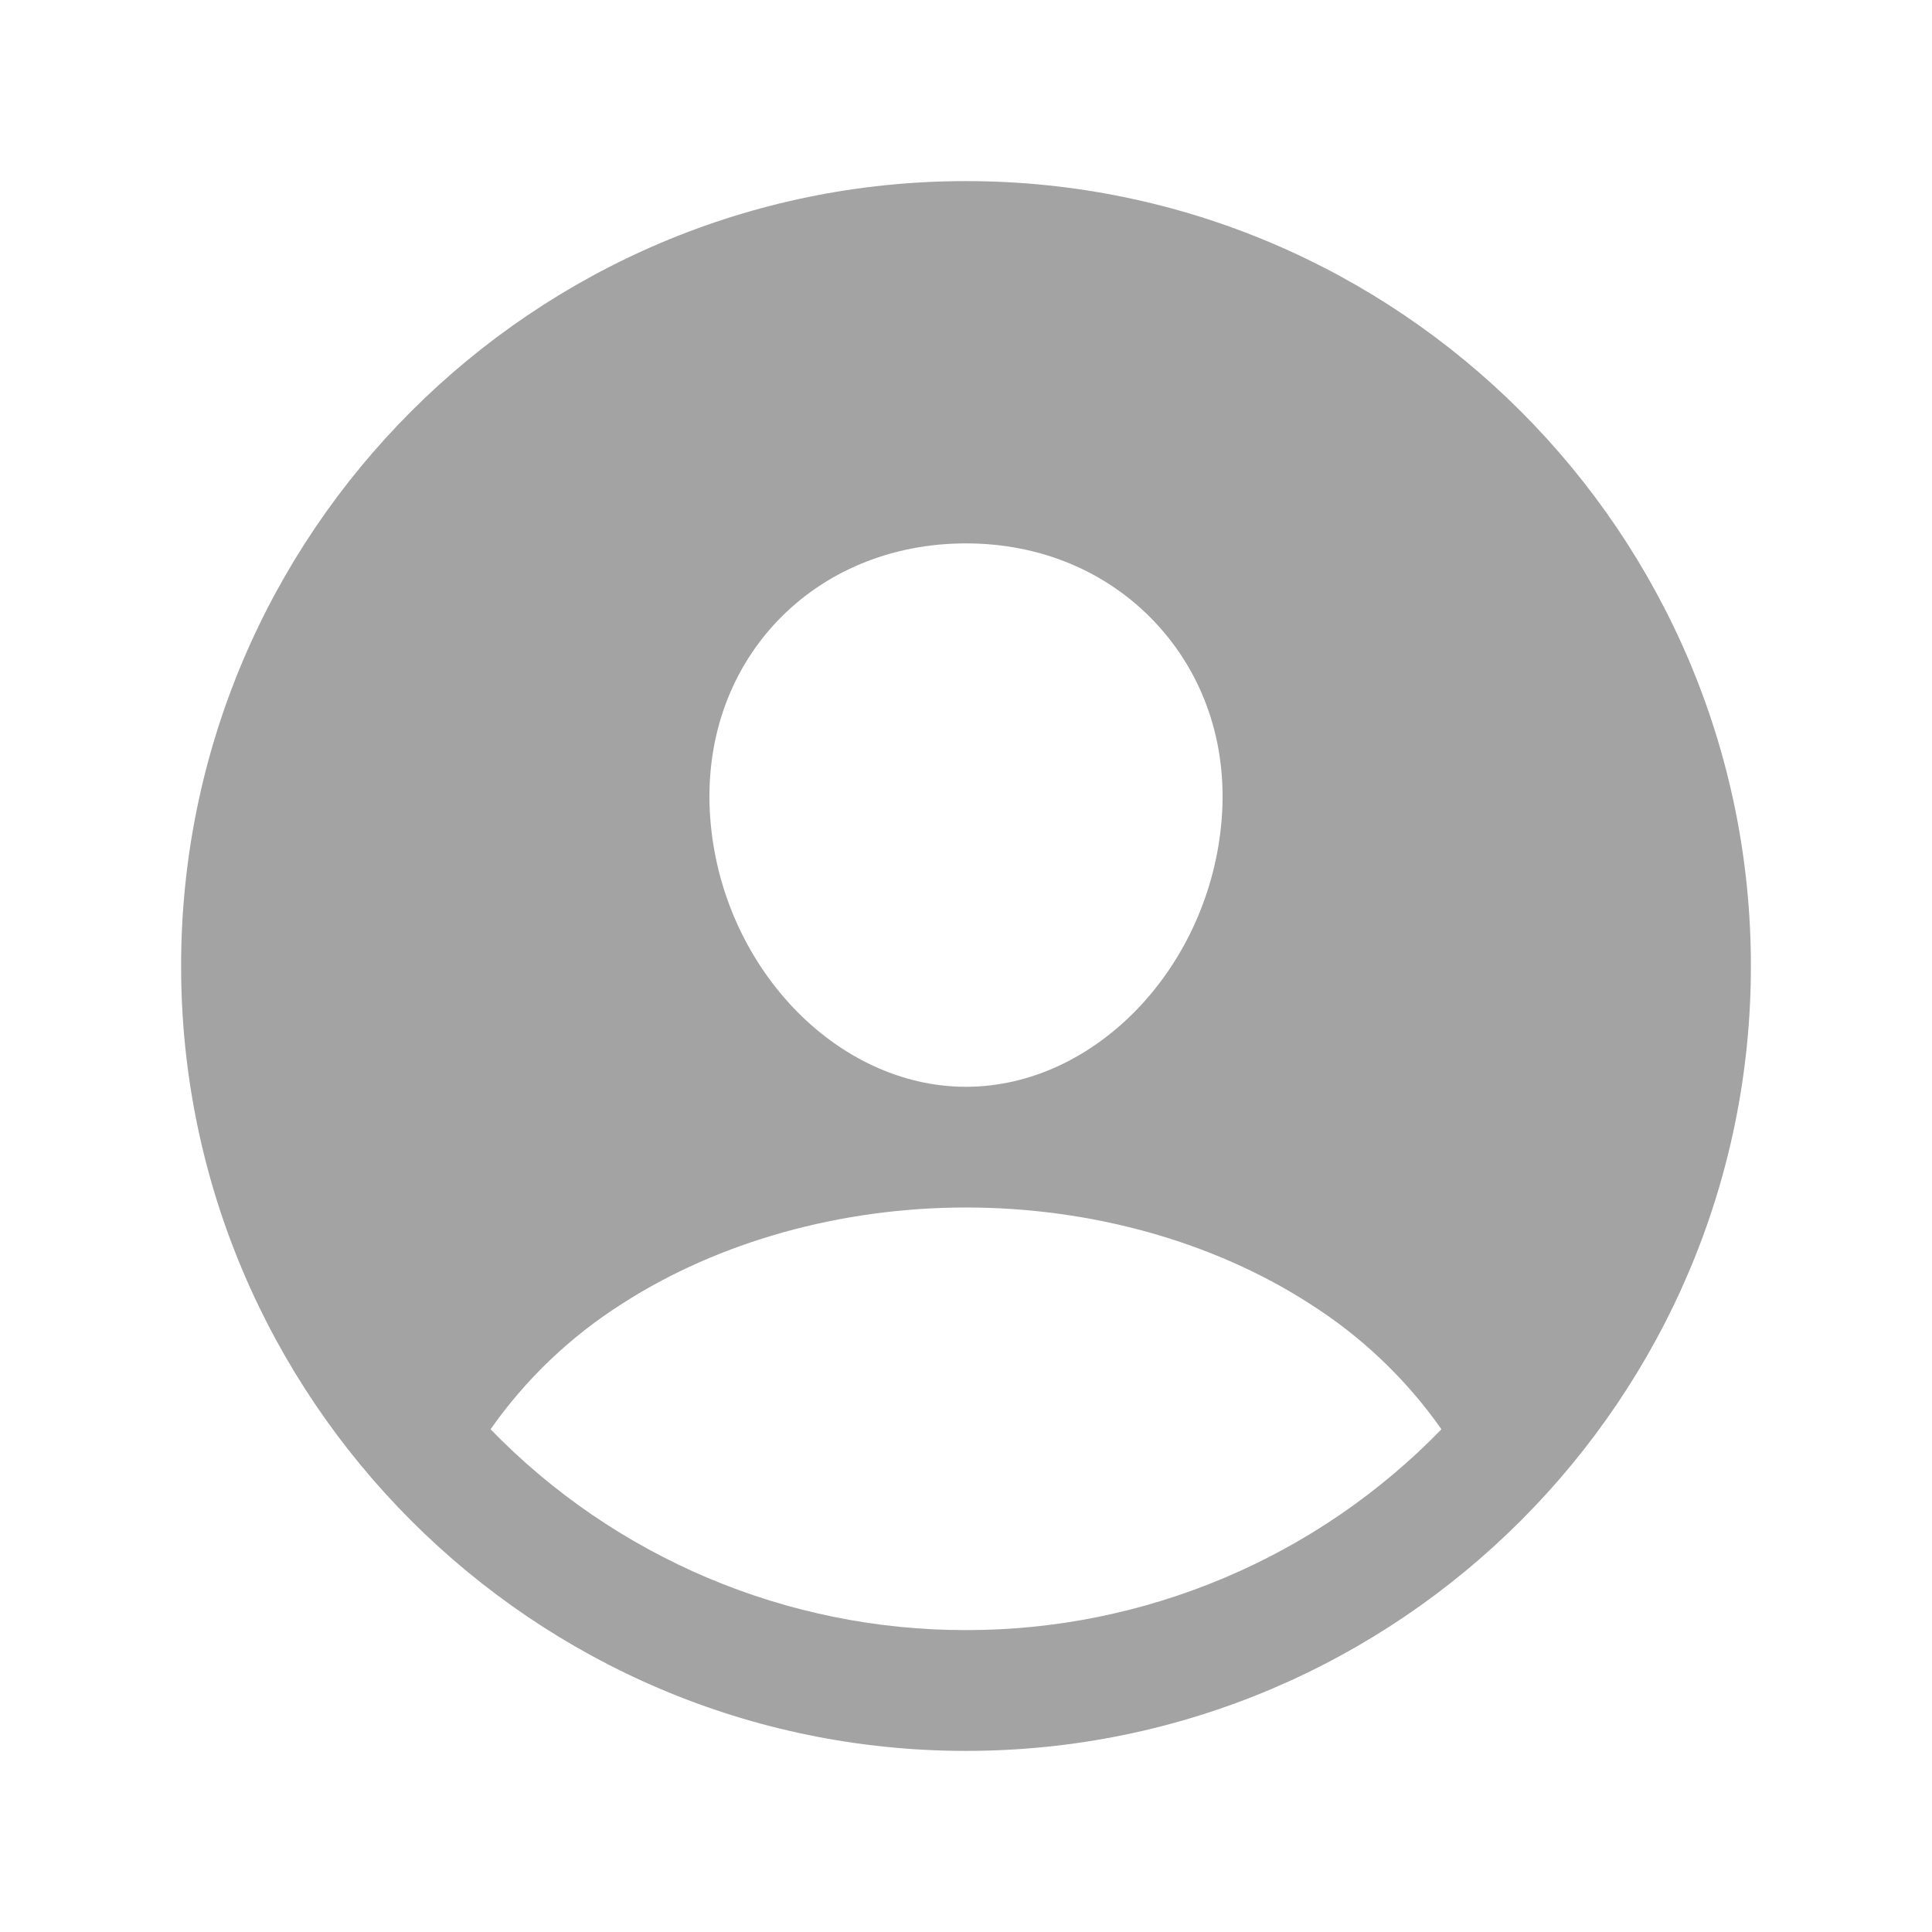 <svg width="23" height="23" viewBox="0 0 23 23" fill="none" xmlns="http://www.w3.org/2000/svg">
<path d="M11.5 2.156C6.348 2.156 2.156 6.348 2.156 11.5C2.156 16.652 6.348 20.844 11.5 20.844C16.652 20.844 20.844 16.652 20.844 11.5C20.844 6.348 16.652 2.156 11.5 2.156ZM9.244 7.404C9.813 6.801 10.614 6.469 11.5 6.469C12.386 6.469 13.18 6.803 13.751 7.409C14.33 8.024 14.612 8.85 14.545 9.737C14.412 11.5 13.047 12.938 11.5 12.938C9.953 12.938 8.585 11.5 8.455 9.737C8.389 8.842 8.67 8.014 9.244 7.404ZM11.5 19.406C10.444 19.407 9.4 19.196 8.427 18.785C7.455 18.374 6.575 17.773 5.84 17.015C6.261 16.415 6.798 15.904 7.418 15.513C8.563 14.779 10.013 14.375 11.5 14.375C12.987 14.375 14.437 14.779 15.58 15.513C16.201 15.904 16.739 16.415 17.16 17.015C16.425 17.773 15.545 18.375 14.573 18.785C13.6 19.196 12.556 19.407 11.5 19.406Z" fill="#A3A3A3"/>
</svg>
